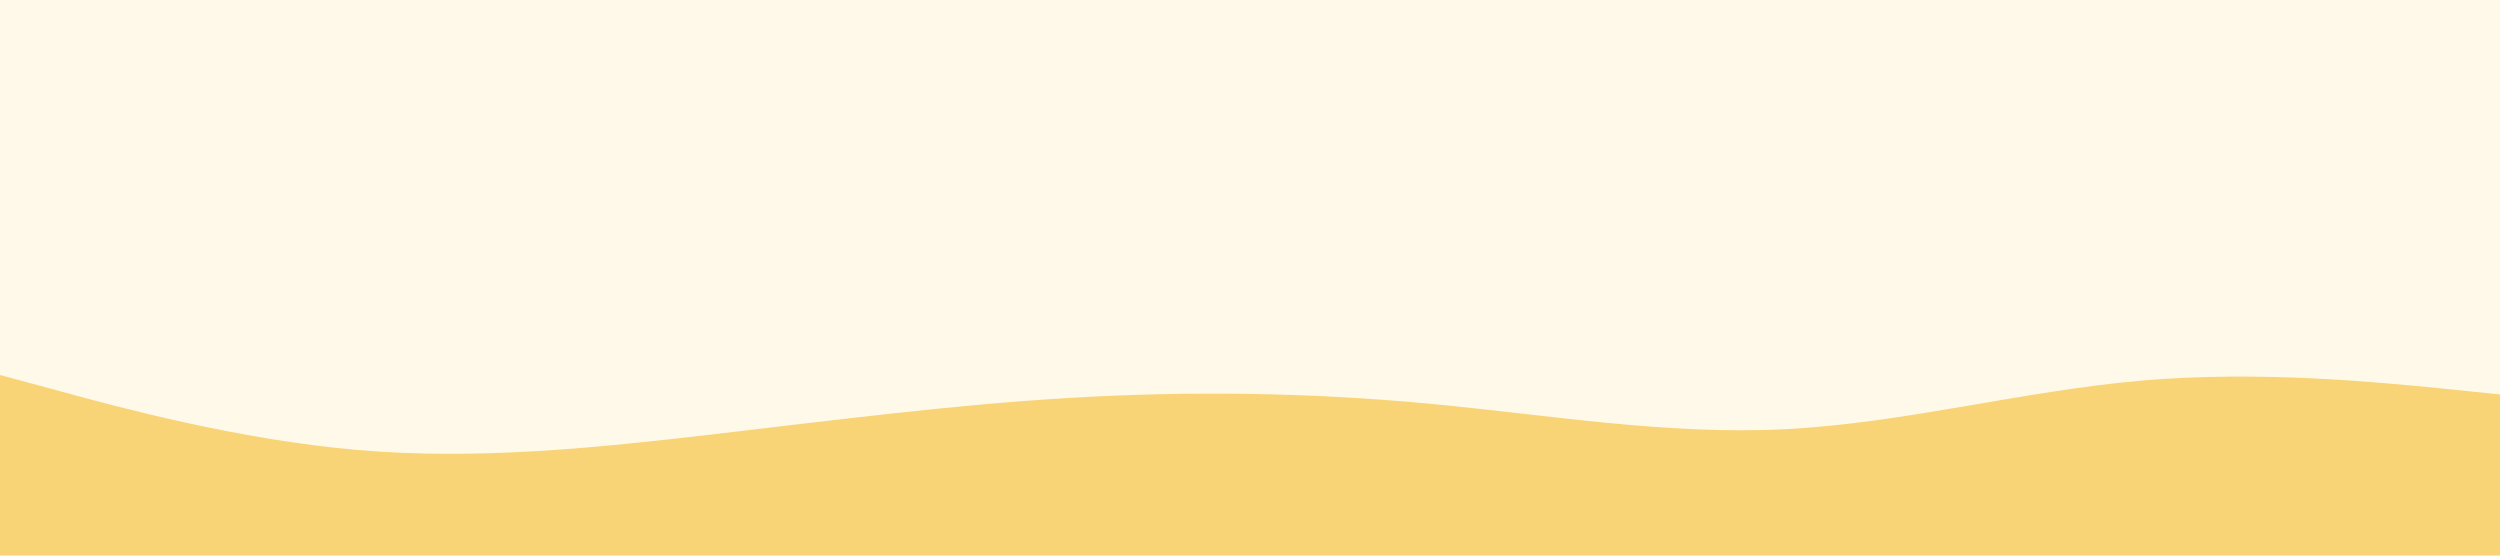<svg id="visual" viewBox="0 0 900 200" width="900" height="200" xmlns="http://www.w3.org/2000/svg" xmlns:xlink="http://www.w3.org/1999/xlink" version="1.1"><rect x="0" y="0" width="900" height="200" fill="#fff9ea"></rect><path d="M0 135L21.5 140.8C43 146.7 86 158.3 128.8 162C171.7 165.7 214.3 161.3 257.2 156.3C300 151.3 343 145.7 385.8 143.2C428.7 140.7 471.3 141.3 514.2 145.3C557 149.3 600 156.7 642.8 154.5C685.7 152.3 728.3 140.7 771.2 137C814 133.3 857 137.7 878.5 139.8L900 142L900 201L878.5 201C857 201 814 201 771.2 201C728.3 201 685.7 201 642.8 201C600 201 557 201 514.2 201C471.3 201 428.7 201 385.8 201C343 201 300 201 257.2 201C214.3 201 171.7 201 128.8 201C86 201 43 201 21.5 201L0 201Z" fill="#f8d477" stroke-linecap="round" stroke-linejoin="miter"></path></svg>